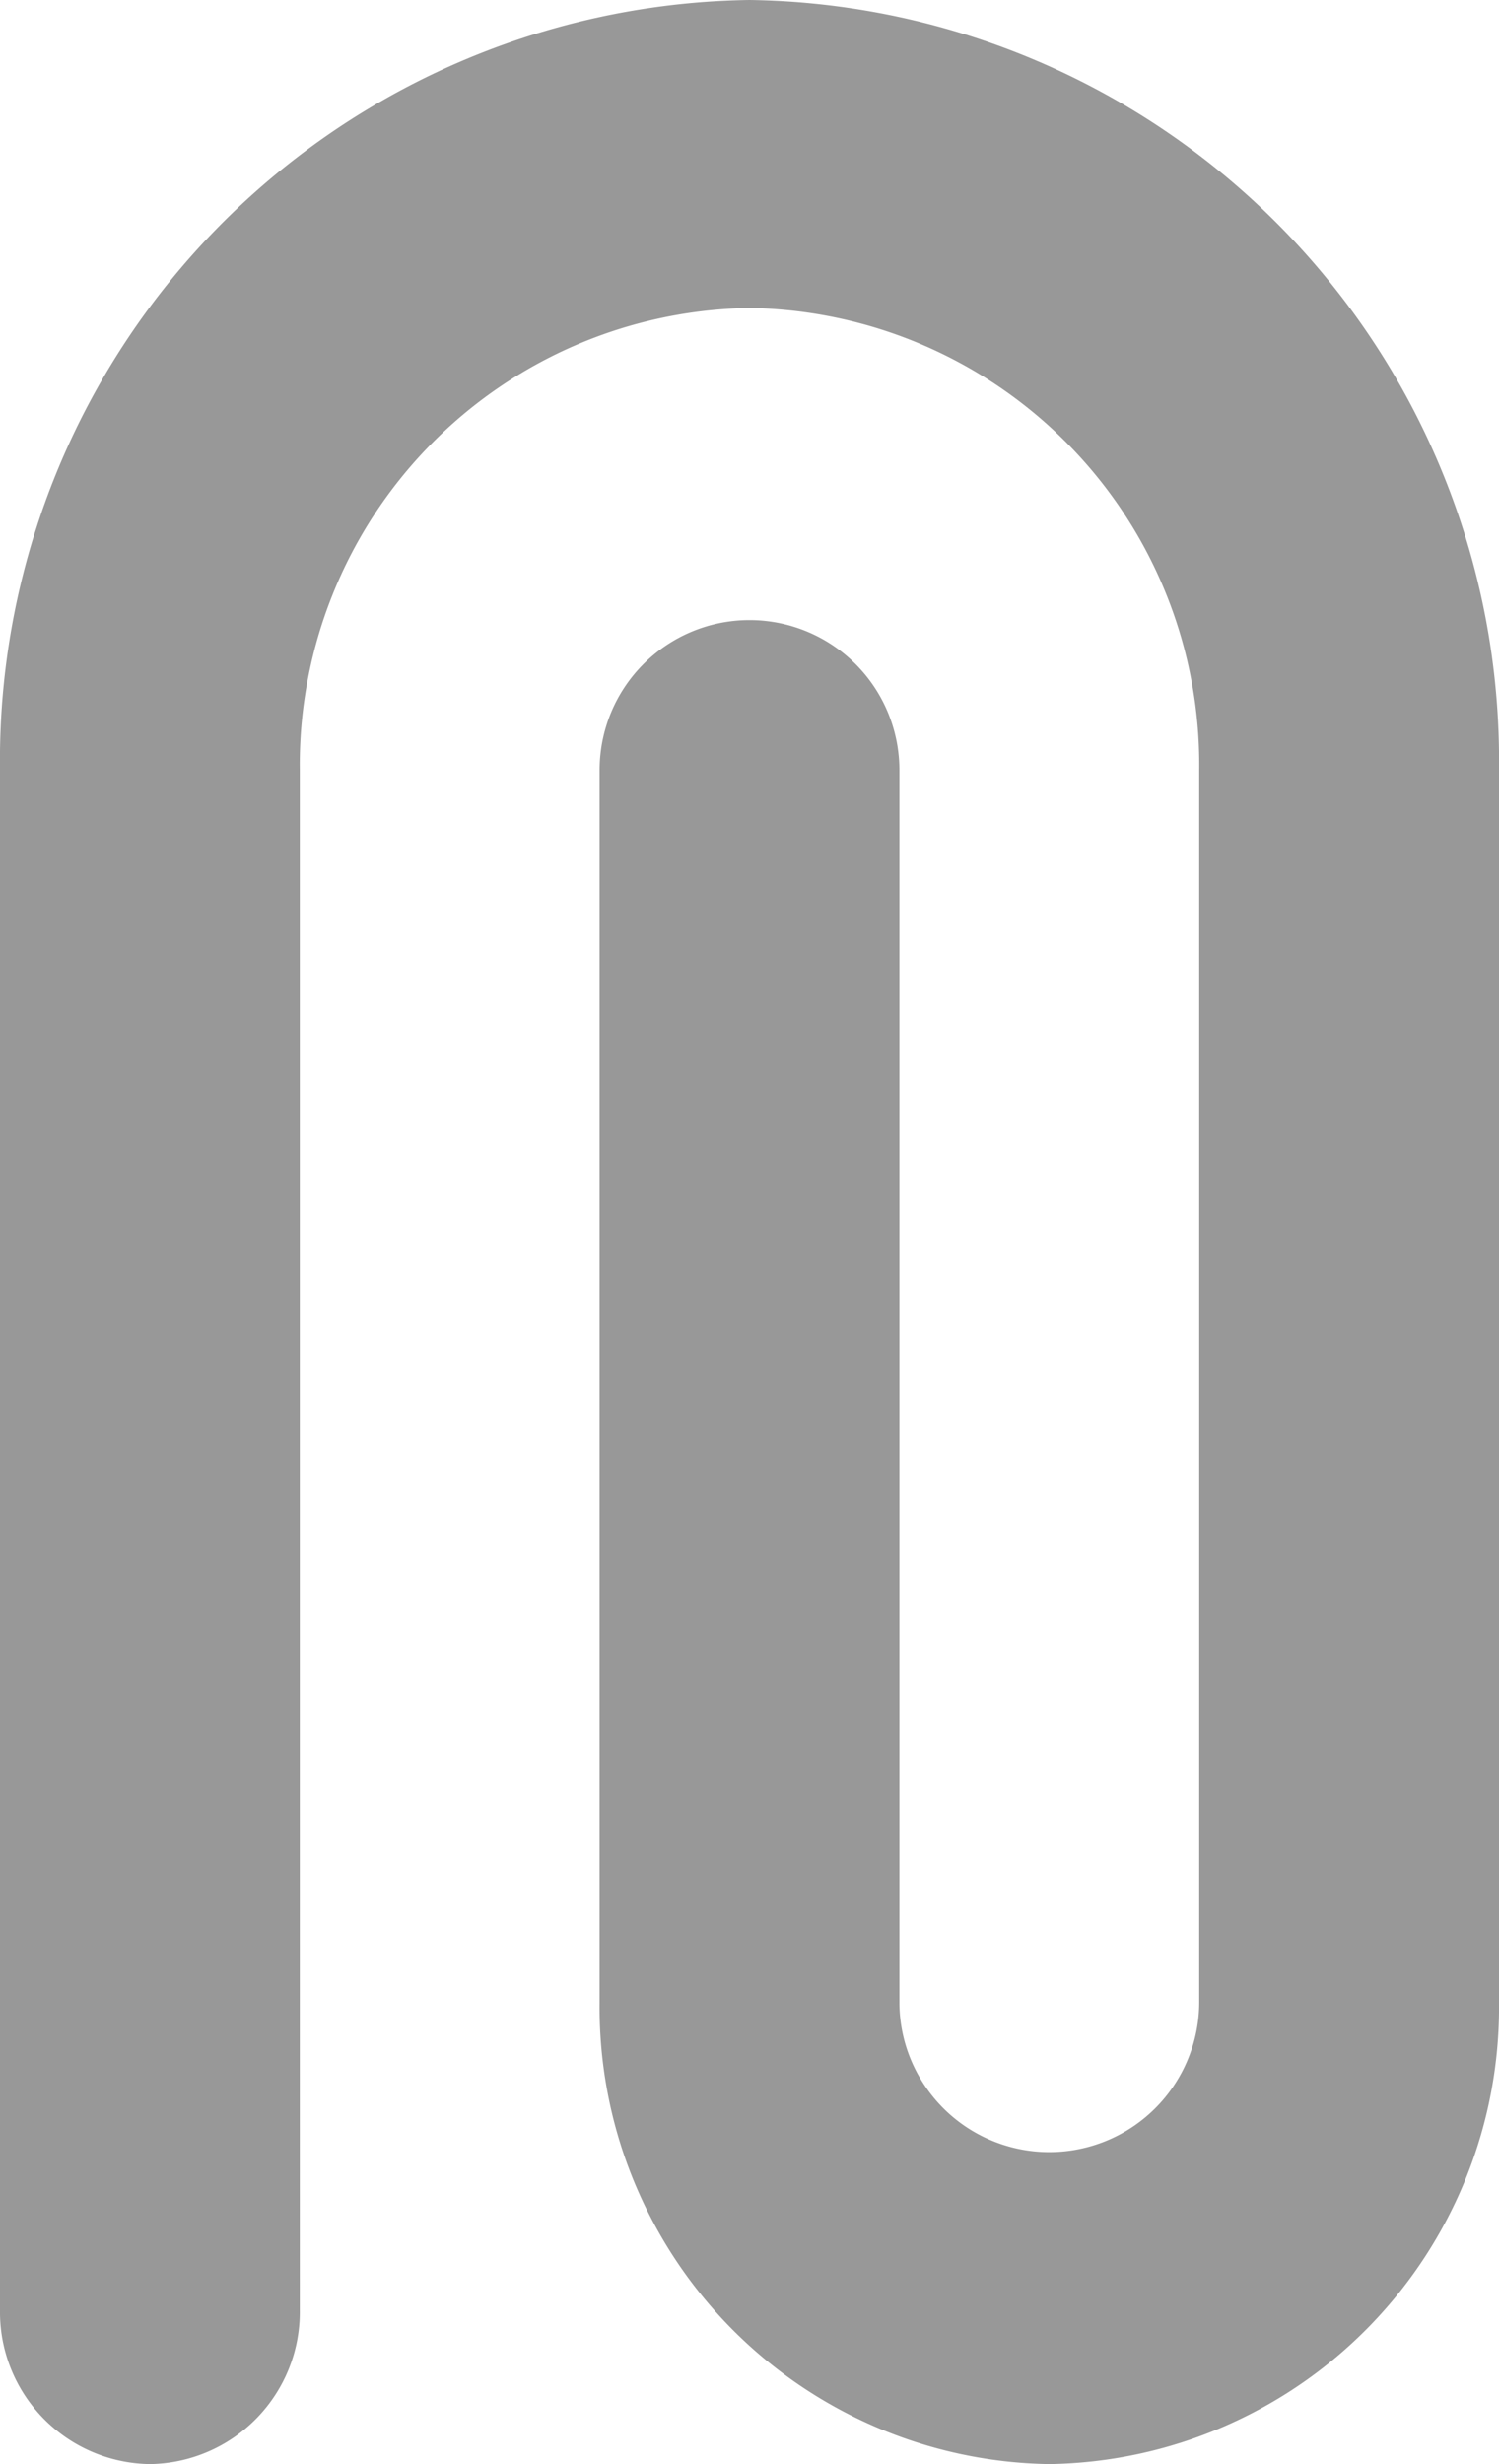 <svg xmlns="http://www.w3.org/2000/svg" width="14" height="23" viewBox="0 0 14 23">
  <path id="pinned_1" d="M7,0A7.1,7.1,0,0,0,0,7.188V21.563A1.419,1.419,0,0,0,1.4,23a1.419,1.419,0,0,0,1.4-1.437V7.188A4.263,4.263,0,0,1,7,2.875a4.263,4.263,0,0,1,4.2,4.313v11.5a1.4,1.4,0,1,1-2.8,0V7.188a1.4,1.4,0,1,0-2.8,0v11.5A4.263,4.263,0,0,0,9.8,23,4.263,4.263,0,0,0,14,18.688V7.188A7.1,7.1,0,0,0,7,0Z" fill="#989898"/>
</svg>
